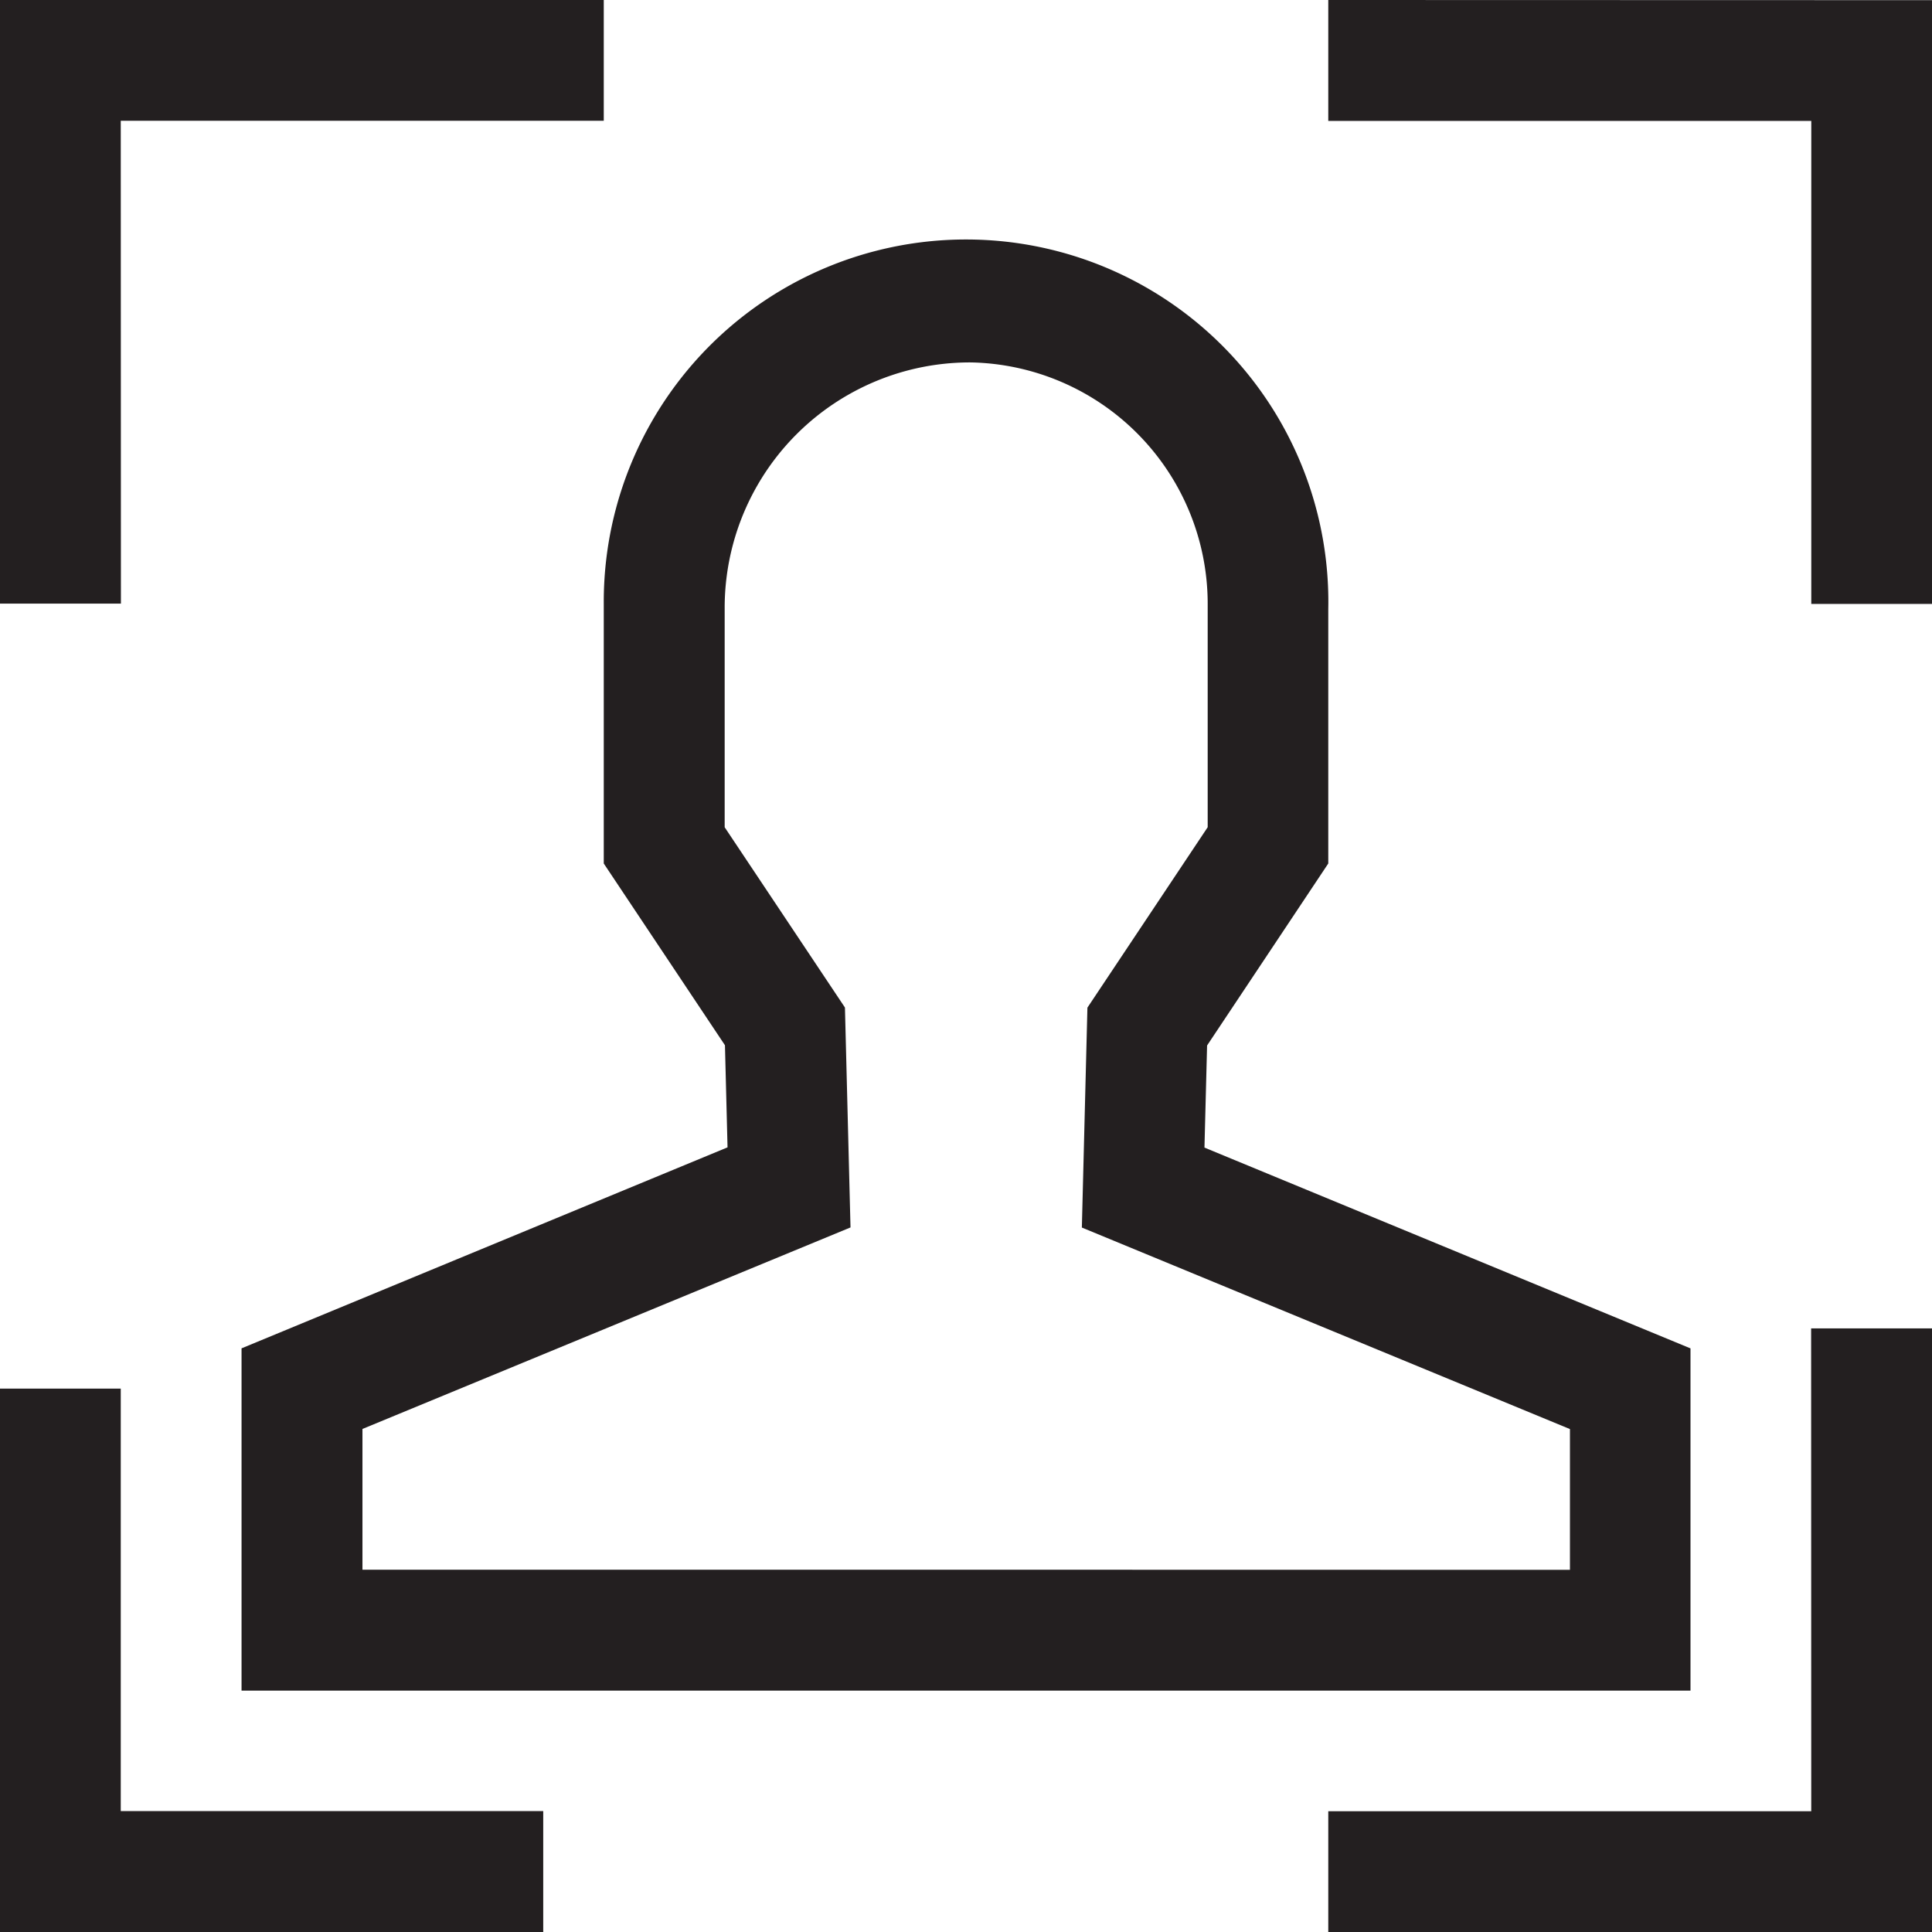 <svg xmlns="http://www.w3.org/2000/svg" width="47.935" height="47.935" viewBox="0 0 47.935 47.935">
  <g id="Grupo_43" data-name="Grupo 43" transform="translate(-182.244 -655.576)">
    <g id="Grupo_42" data-name="Grupo 42">
      <path id="Trazado_256" data-name="Trazado 256" d="M209.207,694.523v3h14.98v-8.492l-12.059-4.982.065-2.533L215.2,677V670.69a8.989,8.989,0,1,0-17.976-.134V677l3.007,4.51.064,2.533-12.058,4.987v8.492h22.1v-3h-19.1v-3.492l12.109-5-.138-5.456-2.984-4.473v-5.424a6.087,6.087,0,0,1,6.109-6.109,5.992,5.992,0,0,1,5.875,5.991V676.1l-2.984,4.477-.138,5.456,12.11,5v3.492Z" fill="#231f20"/>
      <path id="Trazado_257" data-name="Trazado 257" d="M185.24,658.572h11.984v-3h-14.98v14.98h3Z" fill="#231f20"/>
      <path id="Trazado_258" data-name="Trazado 258" d="M185.24,690.029h-3v13.482h13.482v-3H185.24Z" fill="#231f20"/>
      <path id="Trazado_259" data-name="Trazado 259" d="M215.2,655.576v3h11.984v11.984h3v-14.98Z" fill="#231f20"/>
      <path id="Trazado_260" data-name="Trazado 260" d="M227.183,700.515H215.2v3h14.98v-14.98h-3Z" fill="#231f20"/>
    </g>
  </g>
</svg>
